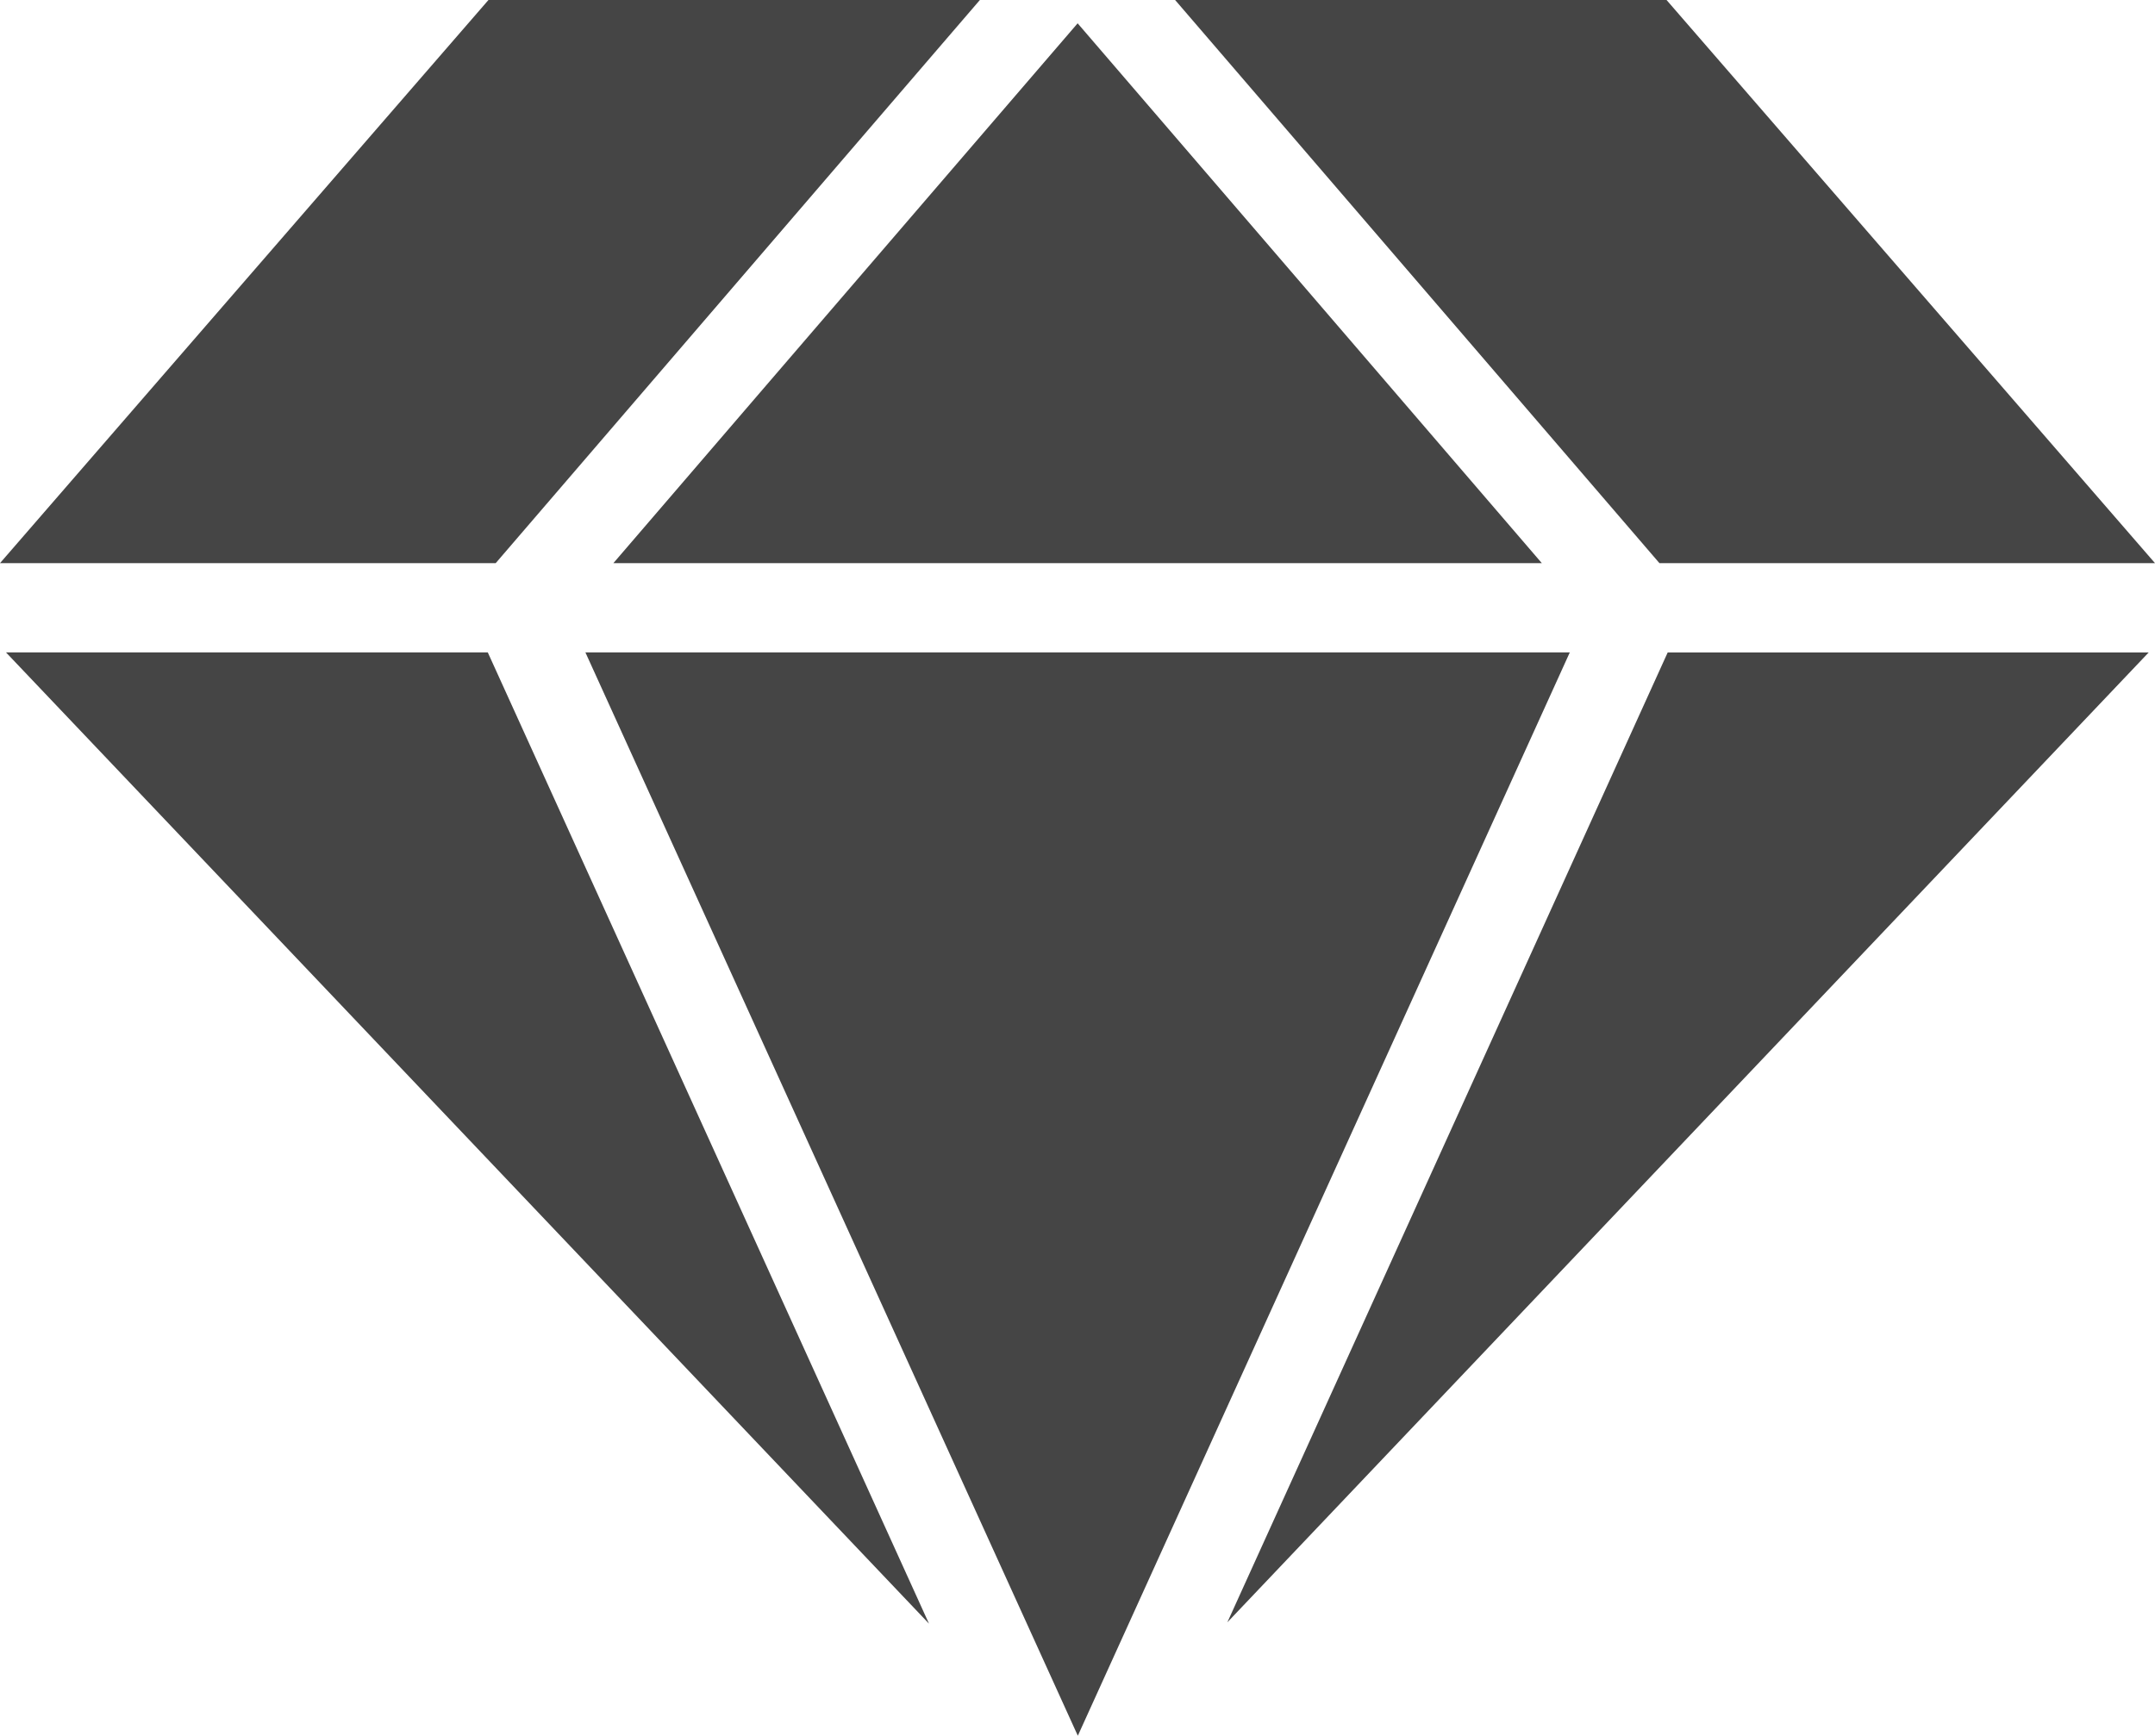 <svg xmlns="http://www.w3.org/2000/svg" width="31.81" height="25.623" viewBox="0 0 31.81 25.623"><defs><style>.a{fill:#454545;}</style></defs><g transform="translate(0 -59.509)"><path class="a" d="M13.8,60.281l.664-.772H7.21L0,67.822H7.317ZM9.054,67.822H22.759l-3.726-4.334-3.126-3.635-4.724,5.492ZM.088,69.139,13.713,83.477,7.2,69.139Zm23.084,0H8.641l7.223,15.892.046.1,6.882-15.155ZM18.117,83.457l13.6-14.317h-7.1ZM31.81,67.822,24.6,59.509H17.346l7.149,8.313Z"/></g></svg>